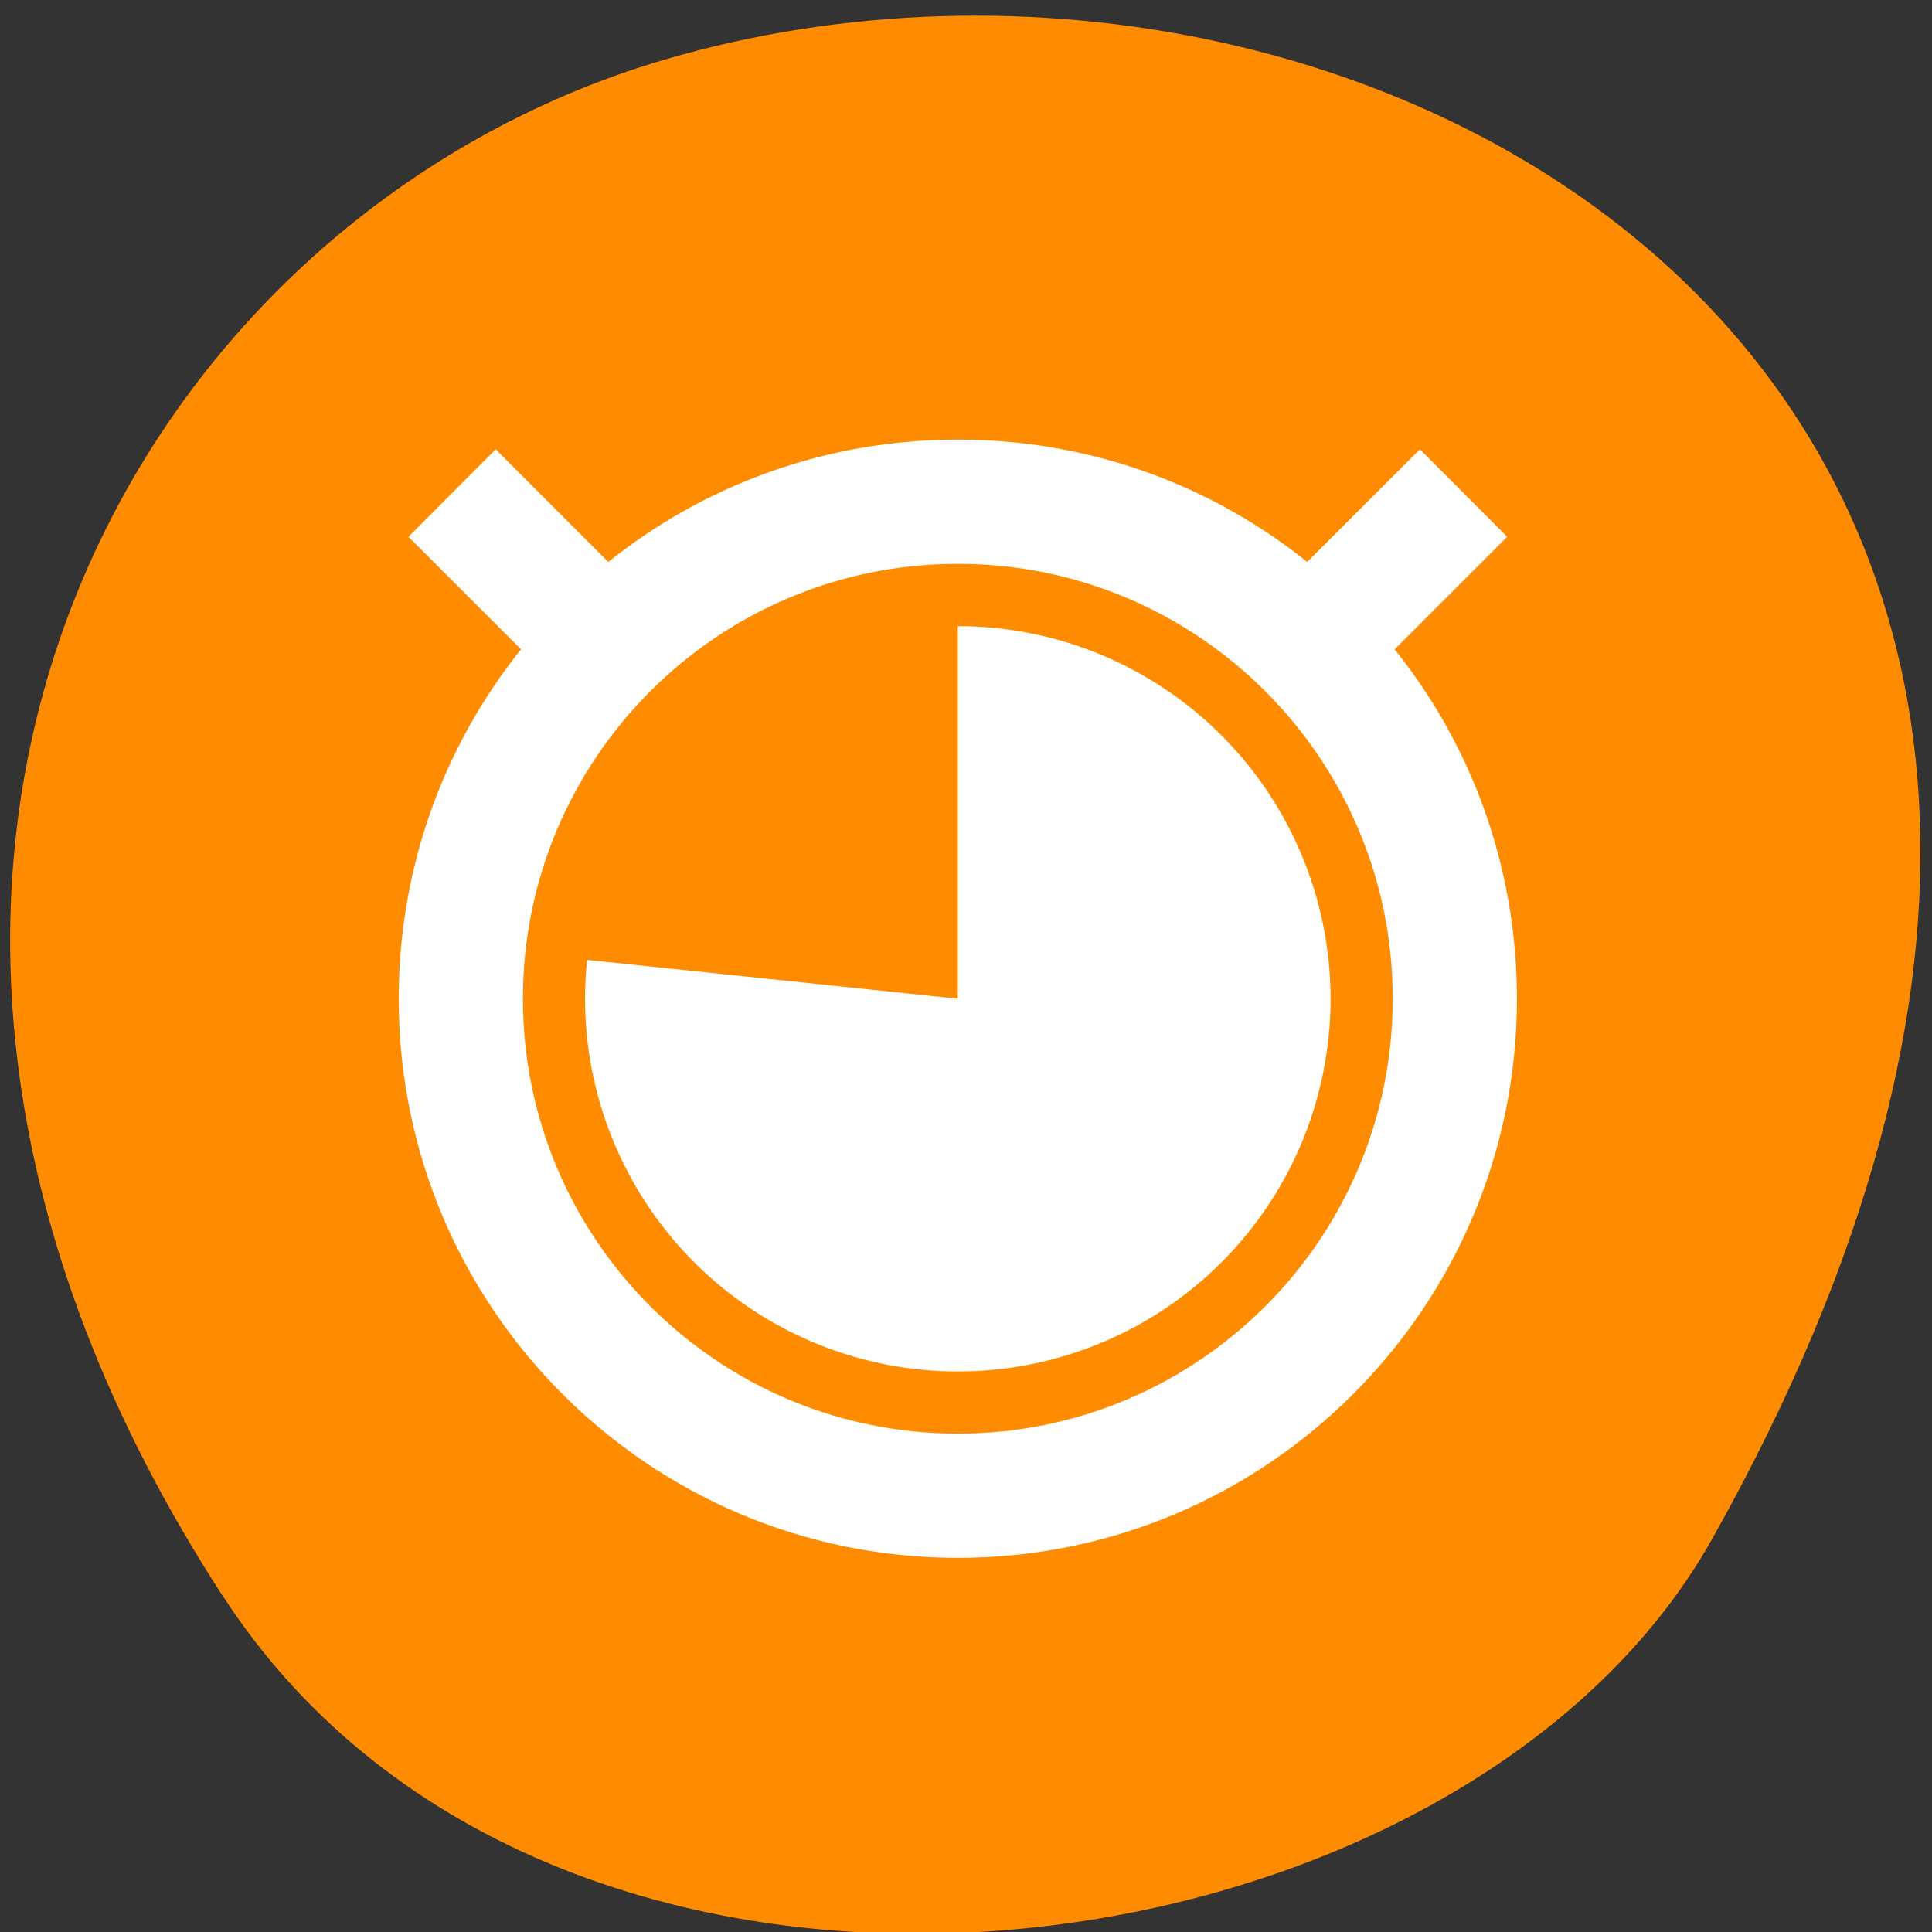 <svg xmlns="http://www.w3.org/2000/svg" viewBox="0 0 48 48"><rect x="0" y="0" width="48" height="48" fill="#333333" stroke="none"/><path d="m 5.547 39.672 c -11.676 -17.957 -2.254 -34.312 10.965 -38.191 c 17.781 -5.223 41.922 8.496 26.016 36.77 c -6.324 11.234 -28.66 14.207 -36.977 1.422" style="fill:#ff8c00"/><path d="m 23.797 10.922 c -3.285 0 -6.305 1.133 -8.684 3.039 l -2.797 -2.797 l -2.168 2.172 l 2.797 2.797 c -1.906 2.375 -3.039 5.398 -3.039 8.68 c 0 7.672 6.219 13.891 13.891 13.891 c 7.672 0 13.891 -6.219 13.891 -13.891 c 0 -3.281 -1.133 -6.305 -3.039 -8.68 l 2.797 -2.797 l -2.168 -2.172 l -2.801 2.797 c -2.375 -1.906 -5.395 -3.039 -8.68 -3.039 m 0 3.086 c 5.965 0 10.805 4.84 10.805 10.805 c 0 5.969 -4.84 10.805 -10.805 10.805 c -5.969 0 -10.805 -4.836 -10.805 -10.805 c 0 -5.965 4.836 -10.805 10.805 -10.805 m 0 1.547 v 9.258 l -9.211 -0.965 c -0.398 3.809 1.59 7.477 5.004 9.215 c 3.418 1.742 7.555 1.199 10.406 -1.367 c 2.848 -2.566 3.82 -6.621 2.445 -10.199 c -1.375 -3.582 -4.812 -5.941 -8.645 -5.941" style="fill:#fff"/></svg>
